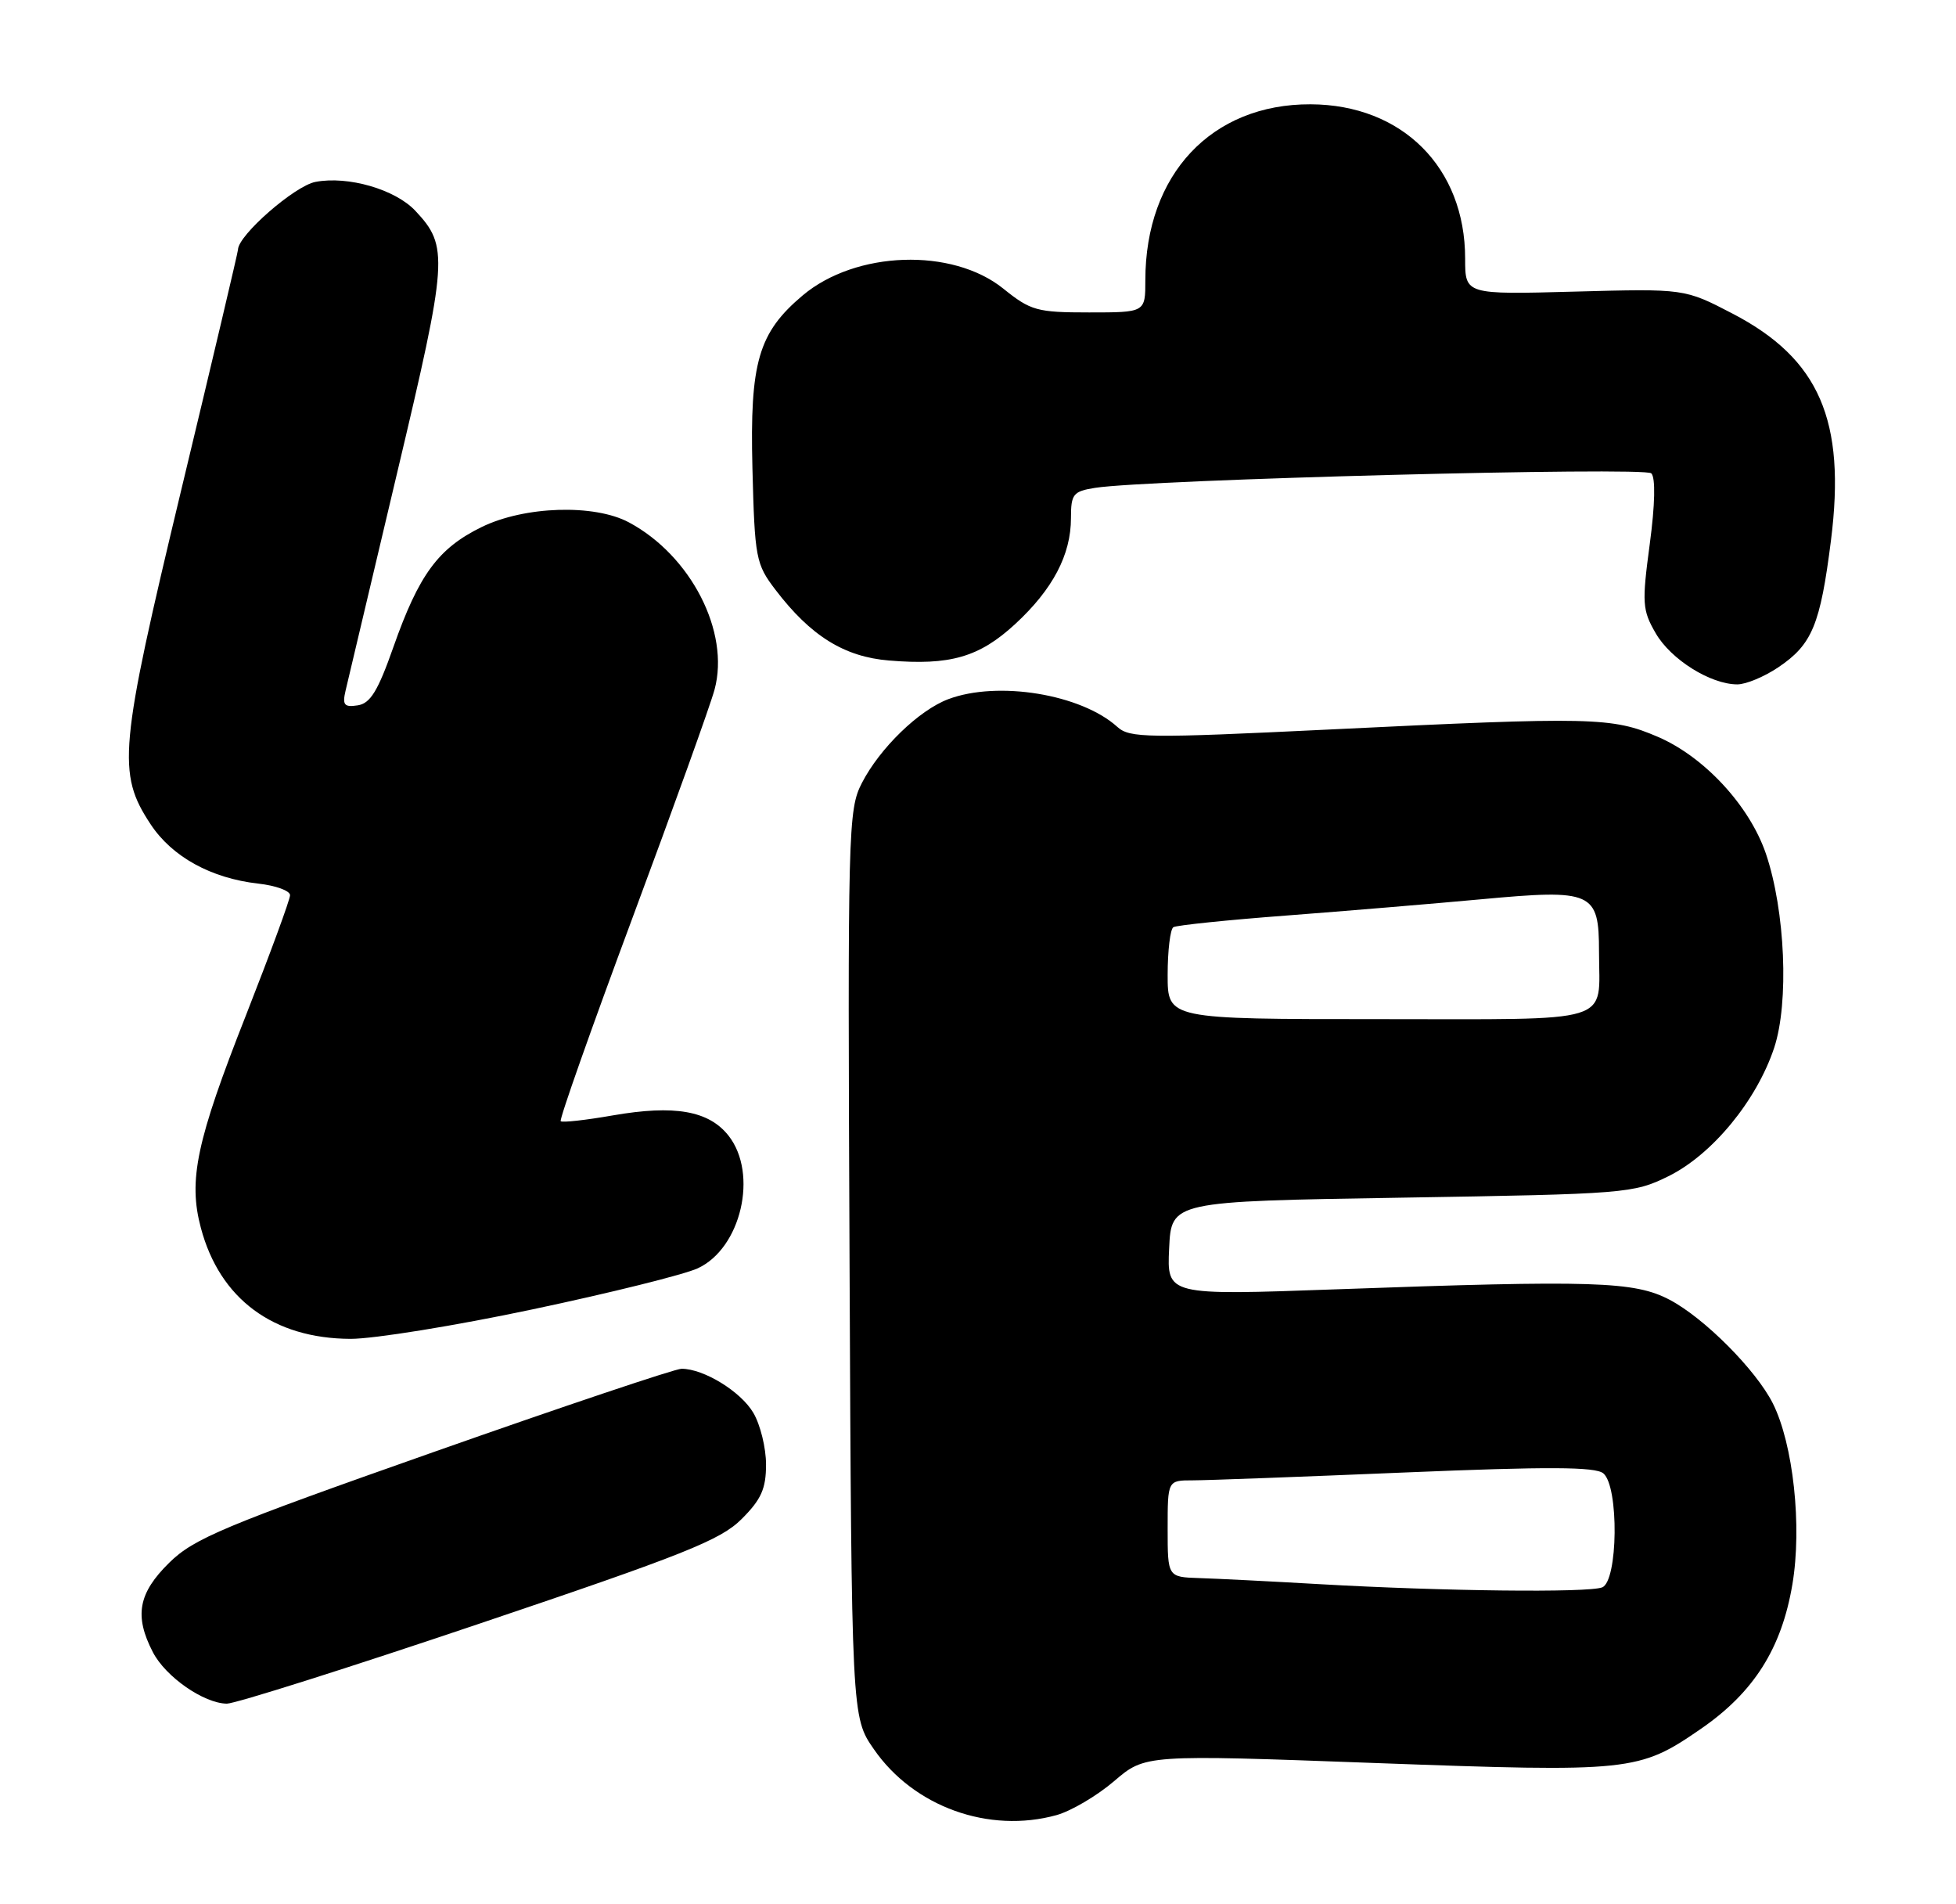 <?xml version="1.0" encoding="UTF-8" standalone="no"?>
<!DOCTYPE svg PUBLIC "-//W3C//DTD SVG 1.1//EN" "http://www.w3.org/Graphics/SVG/1.1/DTD/svg11.dtd" >
<svg xmlns="http://www.w3.org/2000/svg" xmlns:xlink="http://www.w3.org/1999/xlink" version="1.1" viewBox="0 0 263 256">
 <g >
 <path fill="currentColor"
d=" M 142.07 244.00 C 144.03 243.45 147.51 241.40 149.81 239.43 C 153.98 235.86 153.98 235.86 184.92 237.00 C 219.31 238.26 220.36 238.15 228.68 232.42 C 235.81 227.51 239.55 221.61 241.00 212.99 C 242.32 205.19 241.12 194.13 238.37 188.65 C 236.10 184.15 229.17 177.19 224.50 174.73 C 219.77 172.24 214.34 172.07 179.70 173.32 C 156.90 174.14 156.90 174.14 157.20 167.82 C 157.50 161.50 157.50 161.50 188.50 161.00 C 218.61 160.51 219.64 160.43 224.33 158.12 C 230.21 155.22 236.18 147.98 238.55 140.86 C 240.57 134.77 240.04 122.42 237.44 114.76 C 235.24 108.32 229.17 101.75 222.93 99.06 C 216.73 96.40 214.26 96.34 178.67 98.07 C 154.28 99.25 151.90 99.22 150.24 97.72 C 145.37 93.31 134.16 91.48 127.50 93.99 C 123.55 95.48 118.30 100.57 115.89 105.25 C 114.03 108.86 113.97 111.36 114.23 169.92 C 114.50 230.83 114.50 230.83 117.51 235.16 C 122.86 242.89 132.97 246.52 142.07 244.00 Z  M 64.45 218.27 C 91.92 209.01 96.87 207.04 99.70 204.22 C 102.35 201.58 103.00 200.14 103.00 196.87 C 103.00 194.64 102.23 191.51 101.29 189.92 C 99.60 187.05 94.62 184.00 91.64 184.00 C 90.78 184.00 75.77 189.04 58.29 195.20 C 30.12 205.12 26.07 206.81 22.75 210.08 C 18.59 214.17 18.03 217.22 20.55 222.09 C 22.26 225.41 27.40 228.98 30.50 229.02 C 31.60 229.03 46.88 224.20 64.45 218.27 Z  M 71.63 176.01 C 82.01 173.82 91.99 171.34 93.81 170.50 C 99.65 167.81 101.98 157.79 97.96 152.67 C 95.31 149.31 90.70 148.50 82.41 149.94 C 78.75 150.58 75.60 150.93 75.39 150.72 C 75.18 150.51 79.52 138.23 85.03 123.42 C 90.54 108.61 95.52 94.79 96.08 92.69 C 98.17 84.95 92.90 74.68 84.56 70.22 C 79.90 67.73 70.53 68.03 64.76 70.85 C 58.93 73.70 56.33 77.23 52.90 86.97 C 50.82 92.89 49.79 94.57 48.09 94.82 C 46.28 95.10 46.01 94.77 46.47 92.82 C 46.77 91.55 49.88 78.40 53.39 63.60 C 60.23 34.79 60.35 33.13 55.84 28.33 C 53.14 25.46 46.81 23.62 42.43 24.45 C 39.63 24.97 32.00 31.64 32.00 33.56 C 32.00 33.86 28.58 48.36 24.39 65.78 C 16.01 100.69 15.71 103.94 20.26 110.82 C 23.15 115.19 28.38 118.06 34.71 118.78 C 37.07 119.04 39.00 119.74 39.00 120.34 C 39.00 120.93 36.33 128.18 33.08 136.46 C 26.41 153.38 25.29 158.64 27.01 165.07 C 29.55 174.61 36.74 179.94 47.13 179.98 C 50.23 179.99 61.26 178.21 71.63 176.01 Z  M 239.10 89.71 C 243.66 86.64 244.75 84.02 246.19 72.63 C 248.22 56.52 244.63 48.23 232.96 42.16 C 226.50 38.80 226.50 38.80 211.75 39.20 C 197.00 39.60 197.00 39.60 197.00 34.77 C 197.00 22.52 188.54 14.07 176.22 14.02 C 162.90 13.97 154.00 23.45 154.00 37.68 C 154.00 42.00 154.00 42.00 146.44 42.00 C 139.43 42.00 138.59 41.77 134.89 38.79 C 128.02 33.27 115.06 33.71 107.93 39.71 C 101.97 44.73 100.81 48.71 101.17 62.94 C 101.48 75.07 101.63 75.83 104.28 79.30 C 108.99 85.48 113.52 88.30 119.53 88.79 C 127.75 89.48 131.67 88.34 136.49 83.90 C 141.55 79.23 144.00 74.59 144.00 69.64 C 144.00 66.41 144.29 66.05 147.25 65.58 C 154.42 64.46 221.12 62.72 222.03 63.63 C 222.61 64.21 222.54 67.80 221.82 73.16 C 220.76 81.07 220.82 82.02 222.62 85.12 C 224.65 88.65 230.00 92.00 233.60 92.00 C 234.76 92.00 237.23 90.97 239.10 89.71 Z  M 177.50 212.96 C 170.90 212.58 163.59 212.21 161.25 212.14 C 157.00 212.00 157.00 212.00 157.00 205.50 C 157.00 199.00 157.00 199.00 160.39 199.00 C 162.25 199.00 175.11 198.52 188.97 197.94 C 208.18 197.14 214.49 197.17 215.58 198.06 C 217.70 199.82 217.56 212.57 215.42 213.39 C 213.50 214.13 193.94 213.90 177.50 212.96 Z  M 157.00 131.06 C 157.00 127.79 157.35 124.90 157.77 124.64 C 158.20 124.38 165.06 123.67 173.02 123.07 C 180.99 122.46 192.74 121.48 199.14 120.89 C 214.15 119.50 215.00 119.87 215.00 127.95 C 215.00 137.79 217.59 137.00 185.39 137.00 C 157.00 137.00 157.00 137.00 157.00 131.06 Z "/>
</g>
</svg>